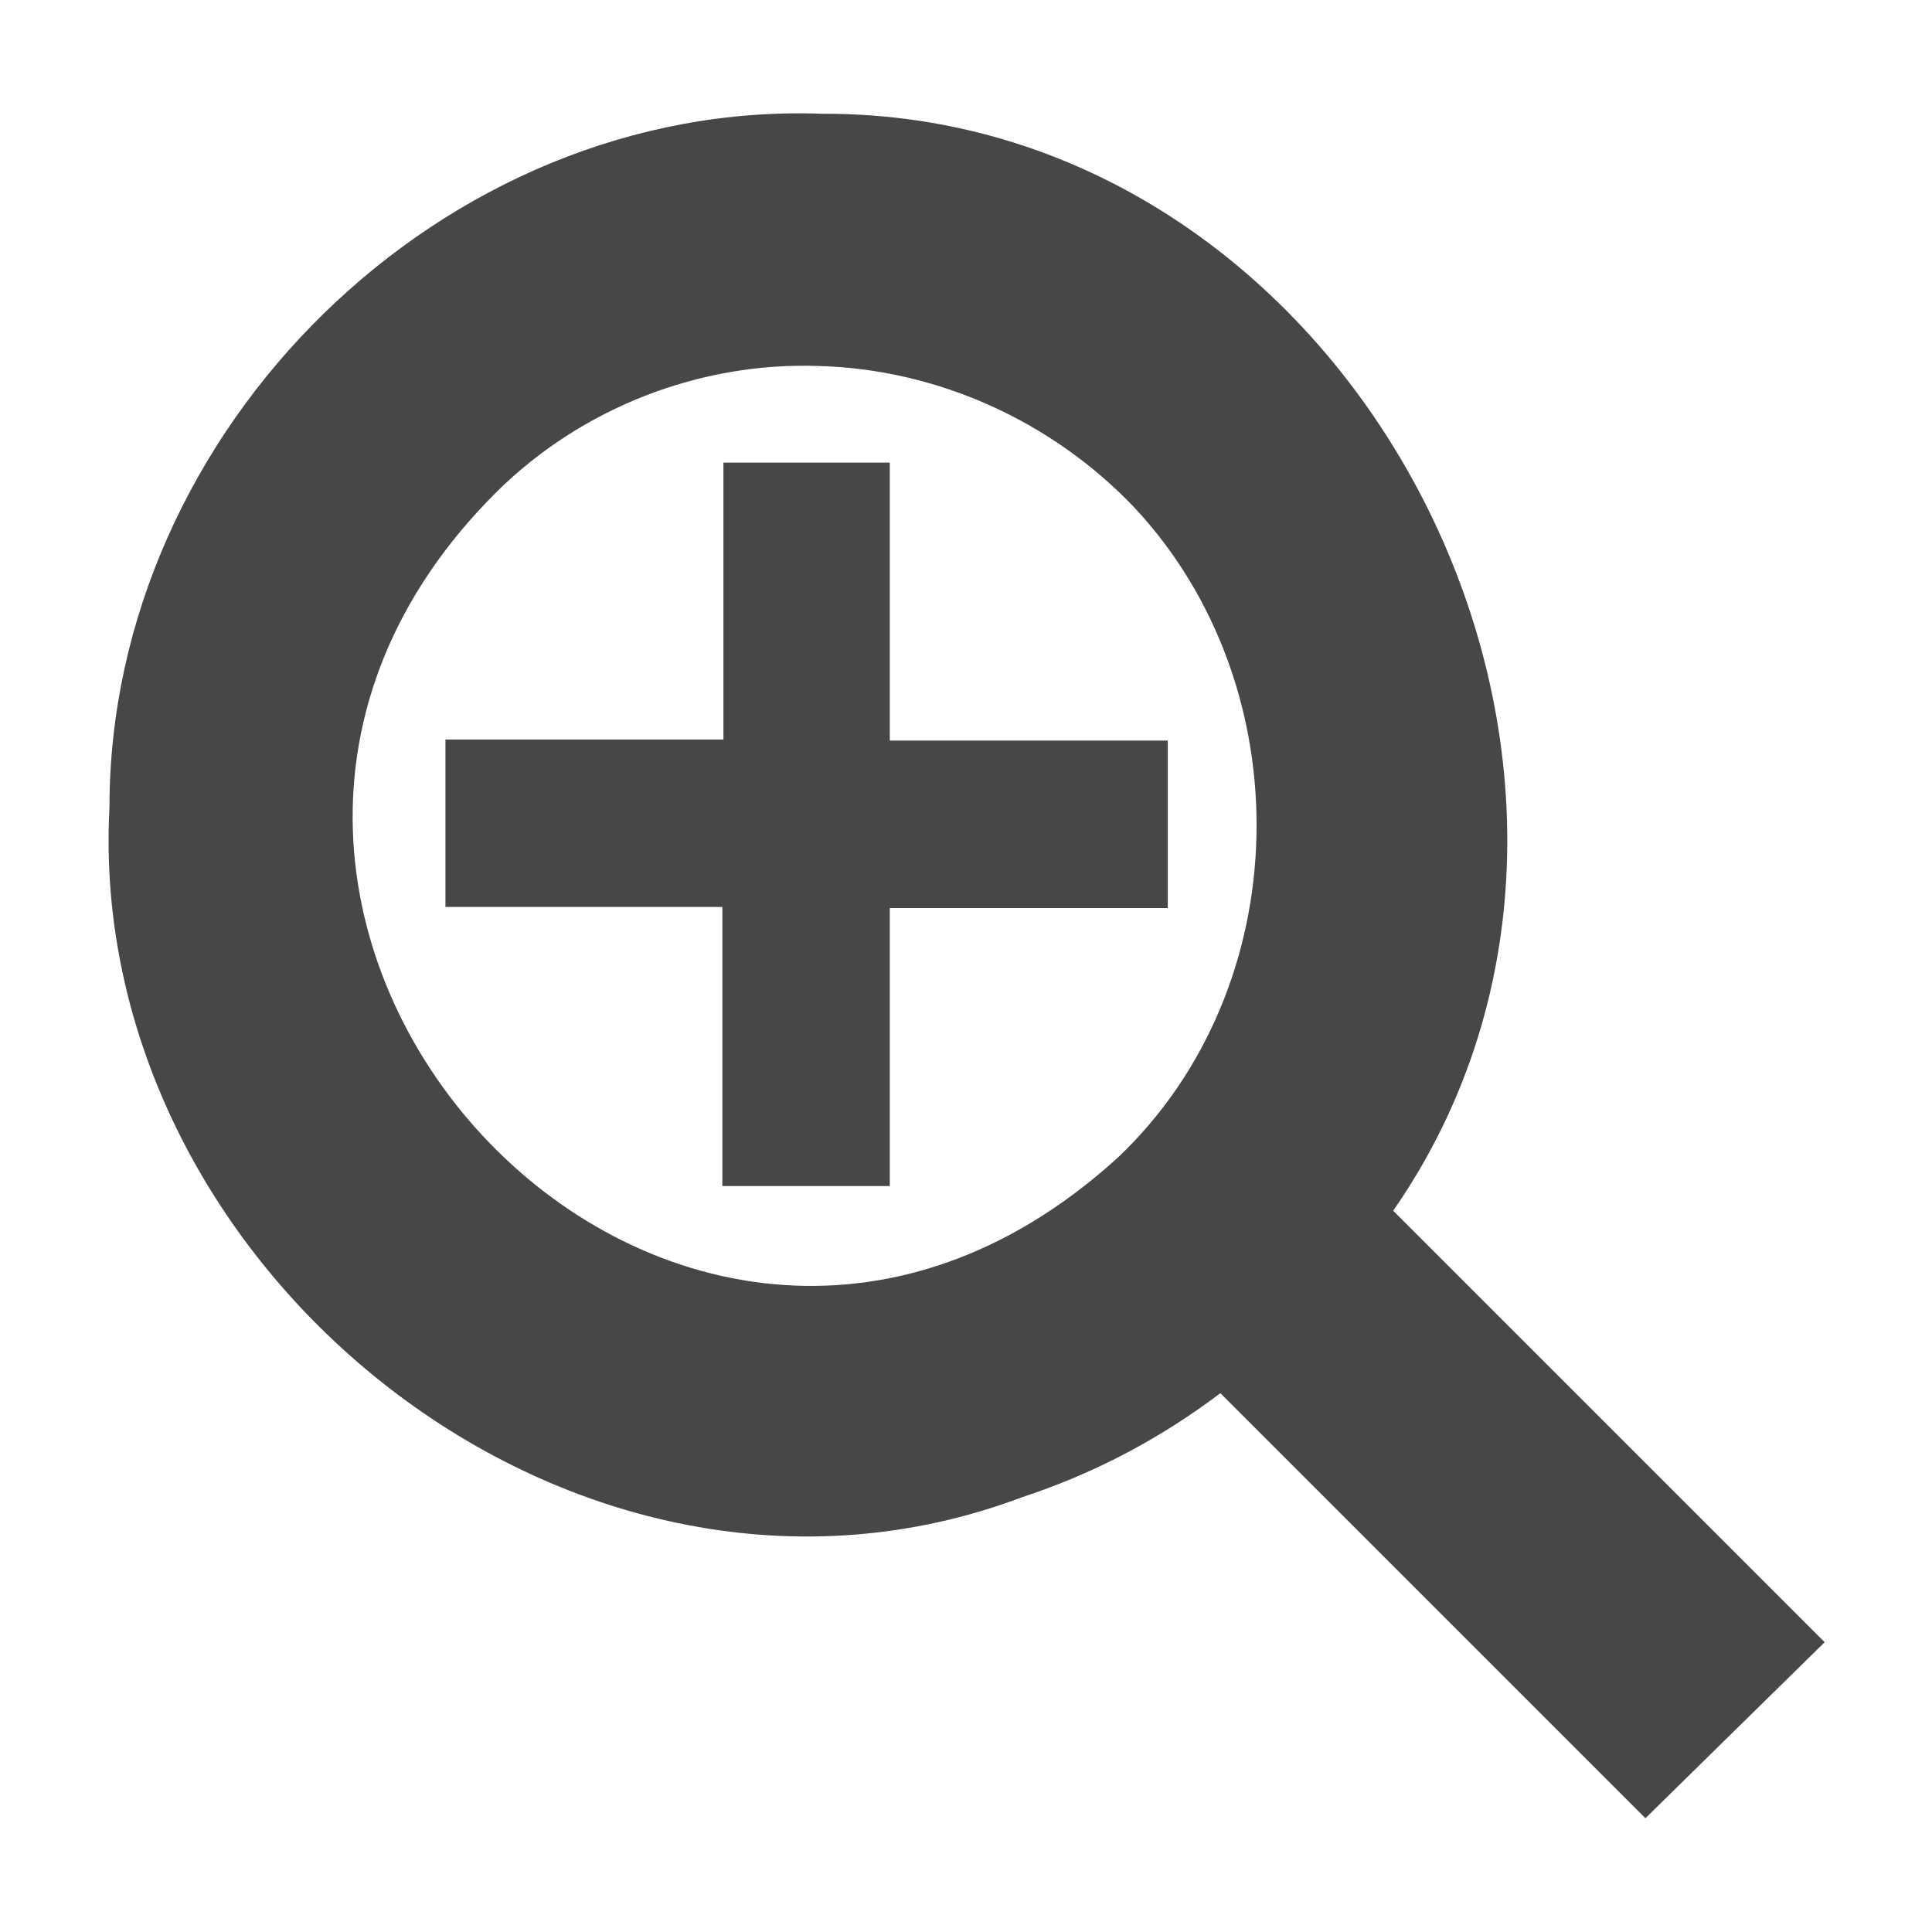 <svg enable-background="new 0 0 18 18" viewBox="0 0 18 18" xmlns="http://www.w3.org/2000/svg"><path clip-rule="evenodd" d="m8.29 4.31v2.59h2.59v1.56h-2.59v2.59h-1.56v-2.6h-2.58v-1.56h2.59v-2.58zm-.66-.9c-1.11-.04-2.21.39-3 1.17-3.94 3.91 1.63 10 5.79 6.2 1.67-1.59 1.71-4.38.15-6.05-.77-.81-1.84-1.29-2.94-1.32zm.03-2.35c5-.02 8.14 6.16 5.32 10.22l4.02 4.02-1.67 1.64-3.96-3.96c-.57.43-1.18.75-1.85.97-4.14 1.56-8.73-2.12-8.5-6.43 0-3.52 3.11-6.59 6.64-6.46z" fill="#484649" fill-rule="evenodd"/></svg>